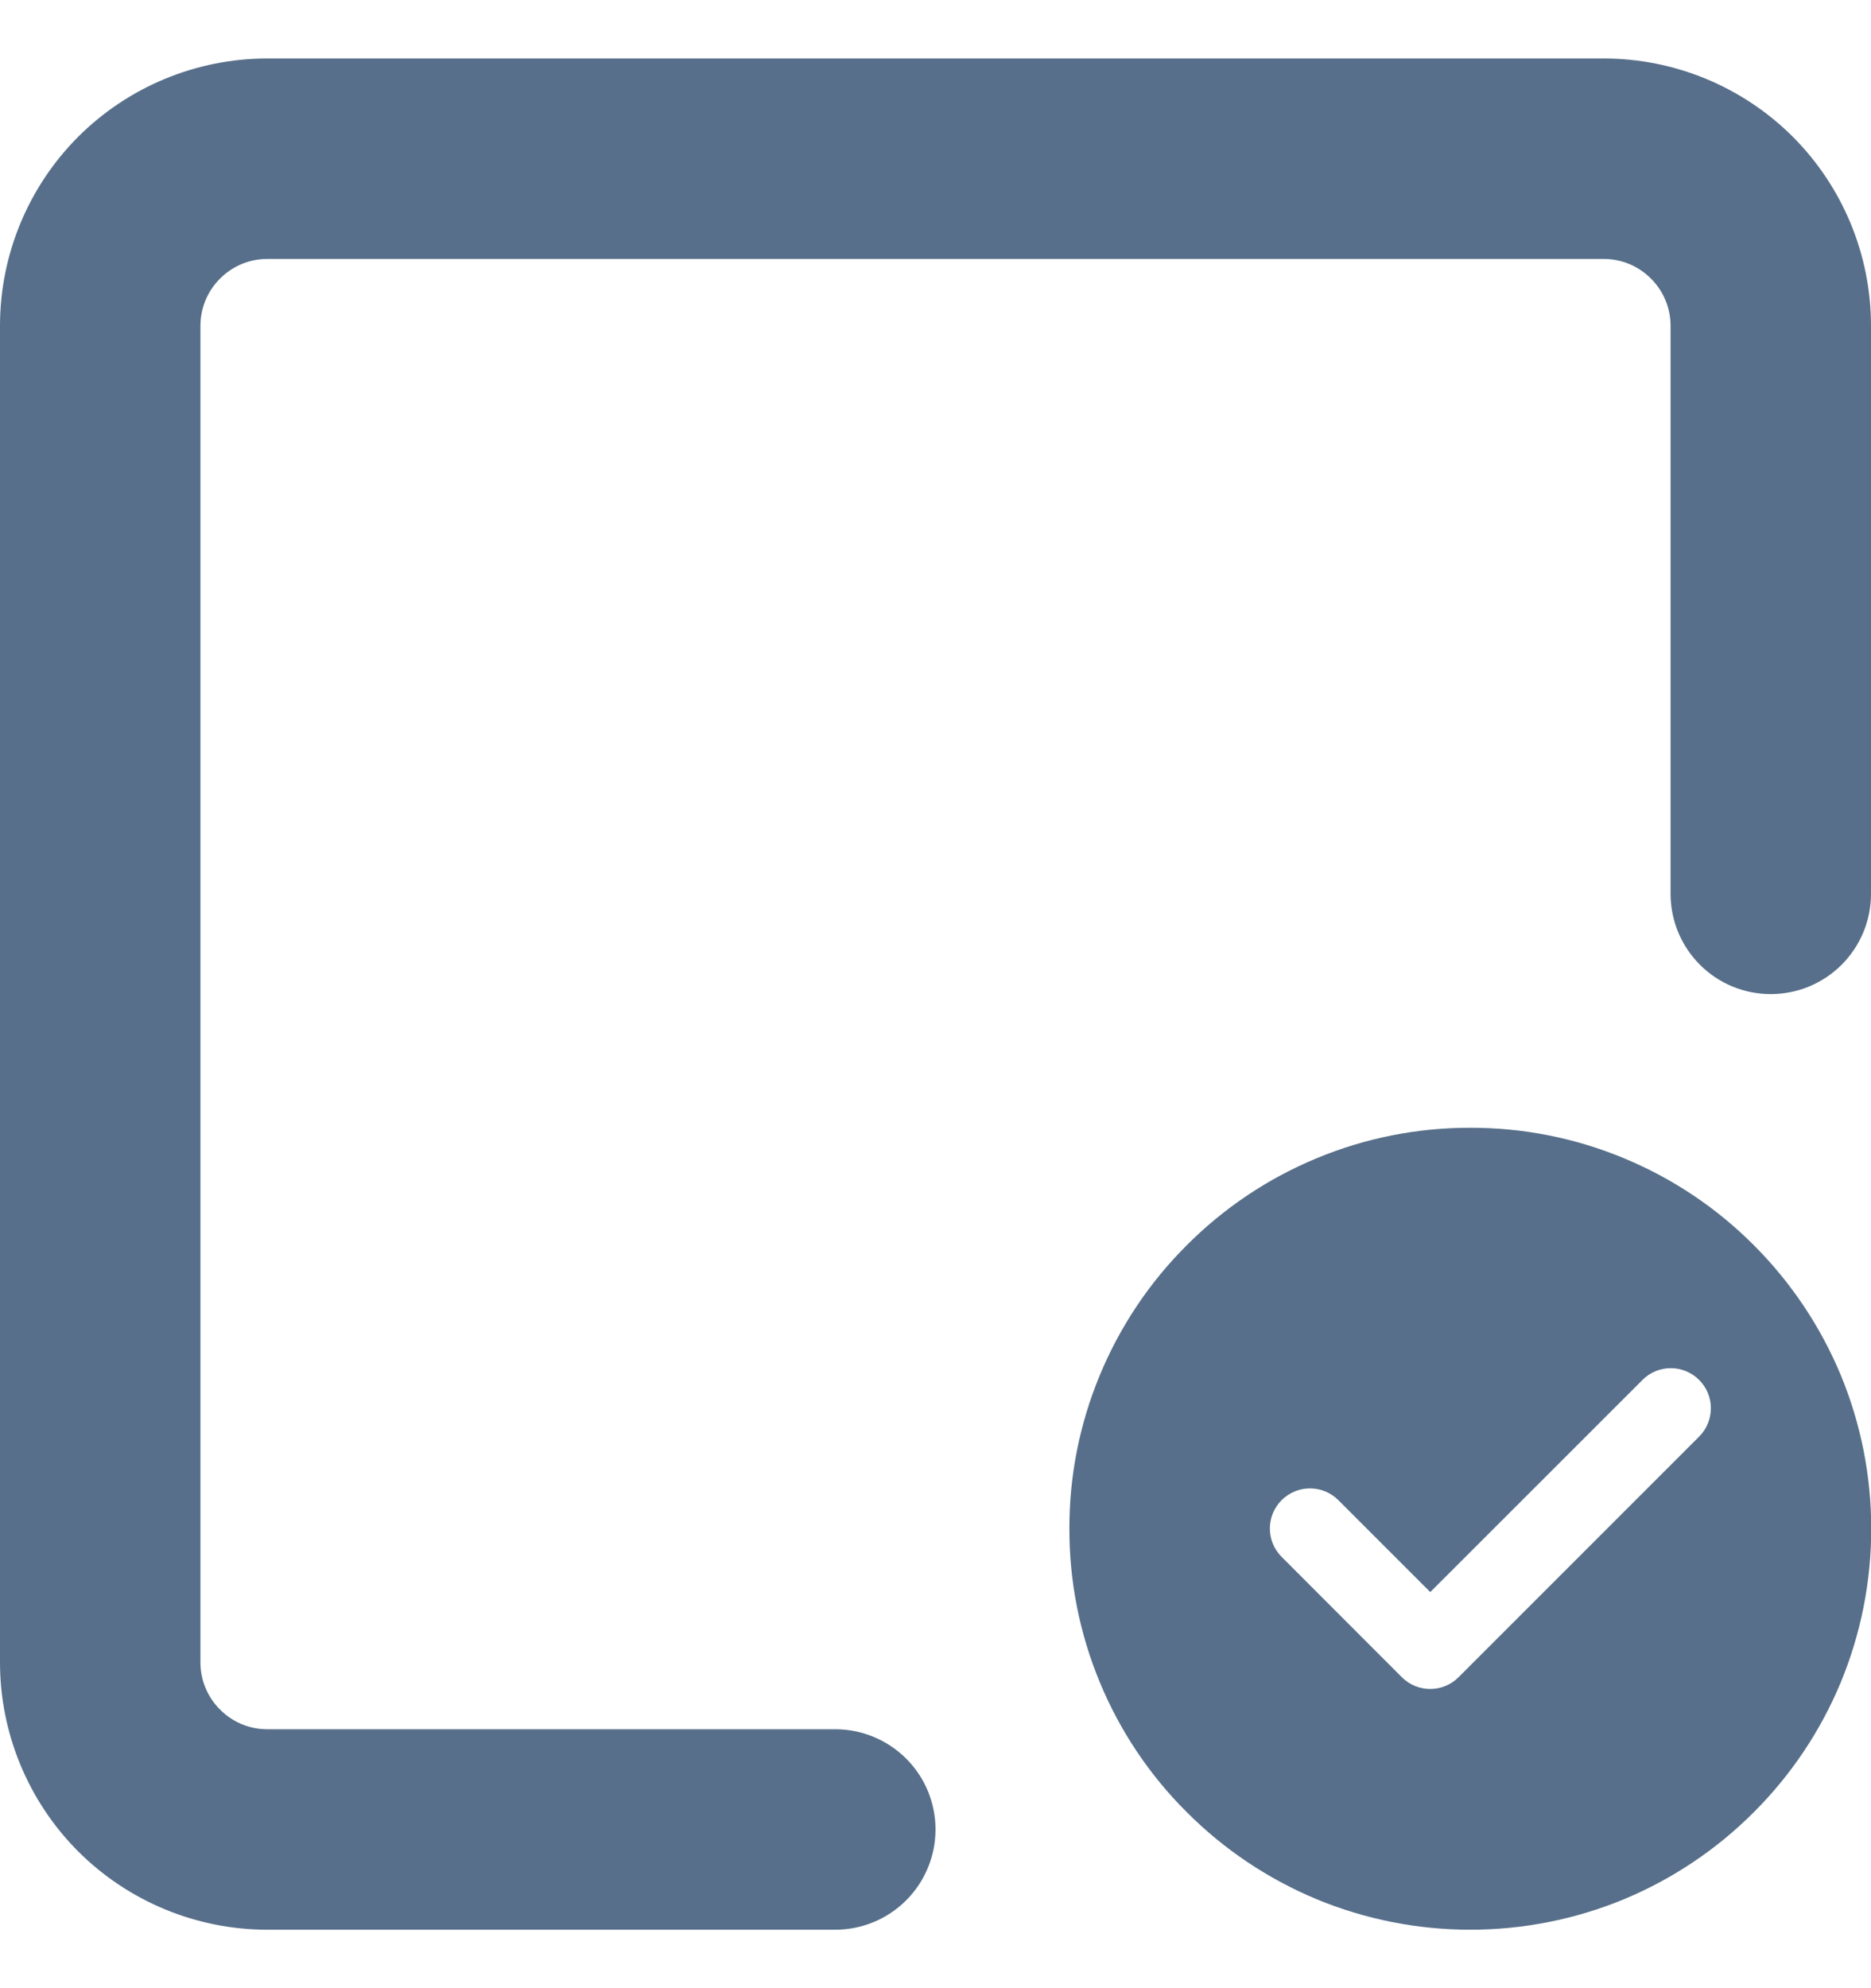 <svg width="16" height="17" viewBox="0 0 16 17" fill="none" xmlns="http://www.w3.org/2000/svg">
<g clip-path="url(#clip0_3966_14727)">
<path fill-rule="evenodd" clip-rule="evenodd" d="M2.286 2.214C2.134 2.214 1.989 2.274 1.882 2.382C1.774 2.489 1.714 2.634 1.714 2.786V14.214C1.714 14.366 1.774 14.511 1.882 14.618C1.989 14.726 2.134 14.786 2.286 14.786H7.143C7.37 14.786 7.588 14.876 7.749 15.037C7.91 15.197 8 15.415 8 15.643C8 15.87 7.91 16.088 7.749 16.249C7.588 16.41 7.37 16.5 7.143 16.5H2.286C1.68 16.5 1.098 16.259 0.669 15.831C0.241 15.402 0 14.82 0 14.214V2.786C0 2.179 0.241 1.598 0.669 1.169C1.098 0.741 1.68 0.5 2.286 0.5H13.714C14.32 0.5 14.902 0.741 15.331 1.169C15.759 1.598 16 2.179 16 2.786V7.643C16 7.87 15.91 8.088 15.749 8.249C15.588 8.41 15.37 8.5 15.143 8.5C14.915 8.5 14.697 8.41 14.537 8.249C14.376 8.088 14.286 7.87 14.286 7.643V2.786C14.286 2.634 14.226 2.489 14.118 2.382C14.011 2.274 13.866 2.214 13.714 2.214H2.286Z" fill="#576F8A"/>
<path fill-rule="evenodd" clip-rule="evenodd" d="M13.886 16.24C13.47 16.412 13.024 16.5 12.573 16.5C12.123 16.5 11.677 16.412 11.261 16.24C10.845 16.067 10.467 15.814 10.149 15.495C9.83 15.178 9.577 14.8 9.405 14.384C9.232 13.967 9.144 13.521 9.145 13.071C9.144 12.621 9.232 12.175 9.405 11.759C9.577 11.343 9.83 10.965 10.149 10.647C10.467 10.328 10.845 10.075 11.261 9.903C11.677 9.73 12.123 9.642 12.573 9.643C13.024 9.642 13.47 9.73 13.886 9.903C14.302 10.075 14.68 10.328 14.998 10.647C15.316 10.965 15.569 11.343 15.742 11.759C15.914 12.175 16.002 12.621 16.002 13.071C16.002 13.521 15.914 13.967 15.742 14.384C15.569 14.8 15.316 15.178 14.998 15.495C14.68 15.814 14.302 16.067 13.886 16.24ZM14.53 12.284C14.664 12.15 14.664 11.932 14.53 11.799C14.396 11.665 14.179 11.665 14.046 11.799L12.231 13.613L11.445 12.827C11.311 12.693 11.094 12.693 10.96 12.827C10.826 12.961 10.826 13.178 10.96 13.312L11.988 14.341C12.122 14.475 12.339 14.475 12.473 14.341L14.53 12.284Z" fill="#576F8A"/>
</g>
<defs>
<clipPath id="clip0_3966_14727">
<rect width="16" height="16" fill="white" transform="translate(0 0.5)"/>
</clipPath>
</defs>
</svg>
